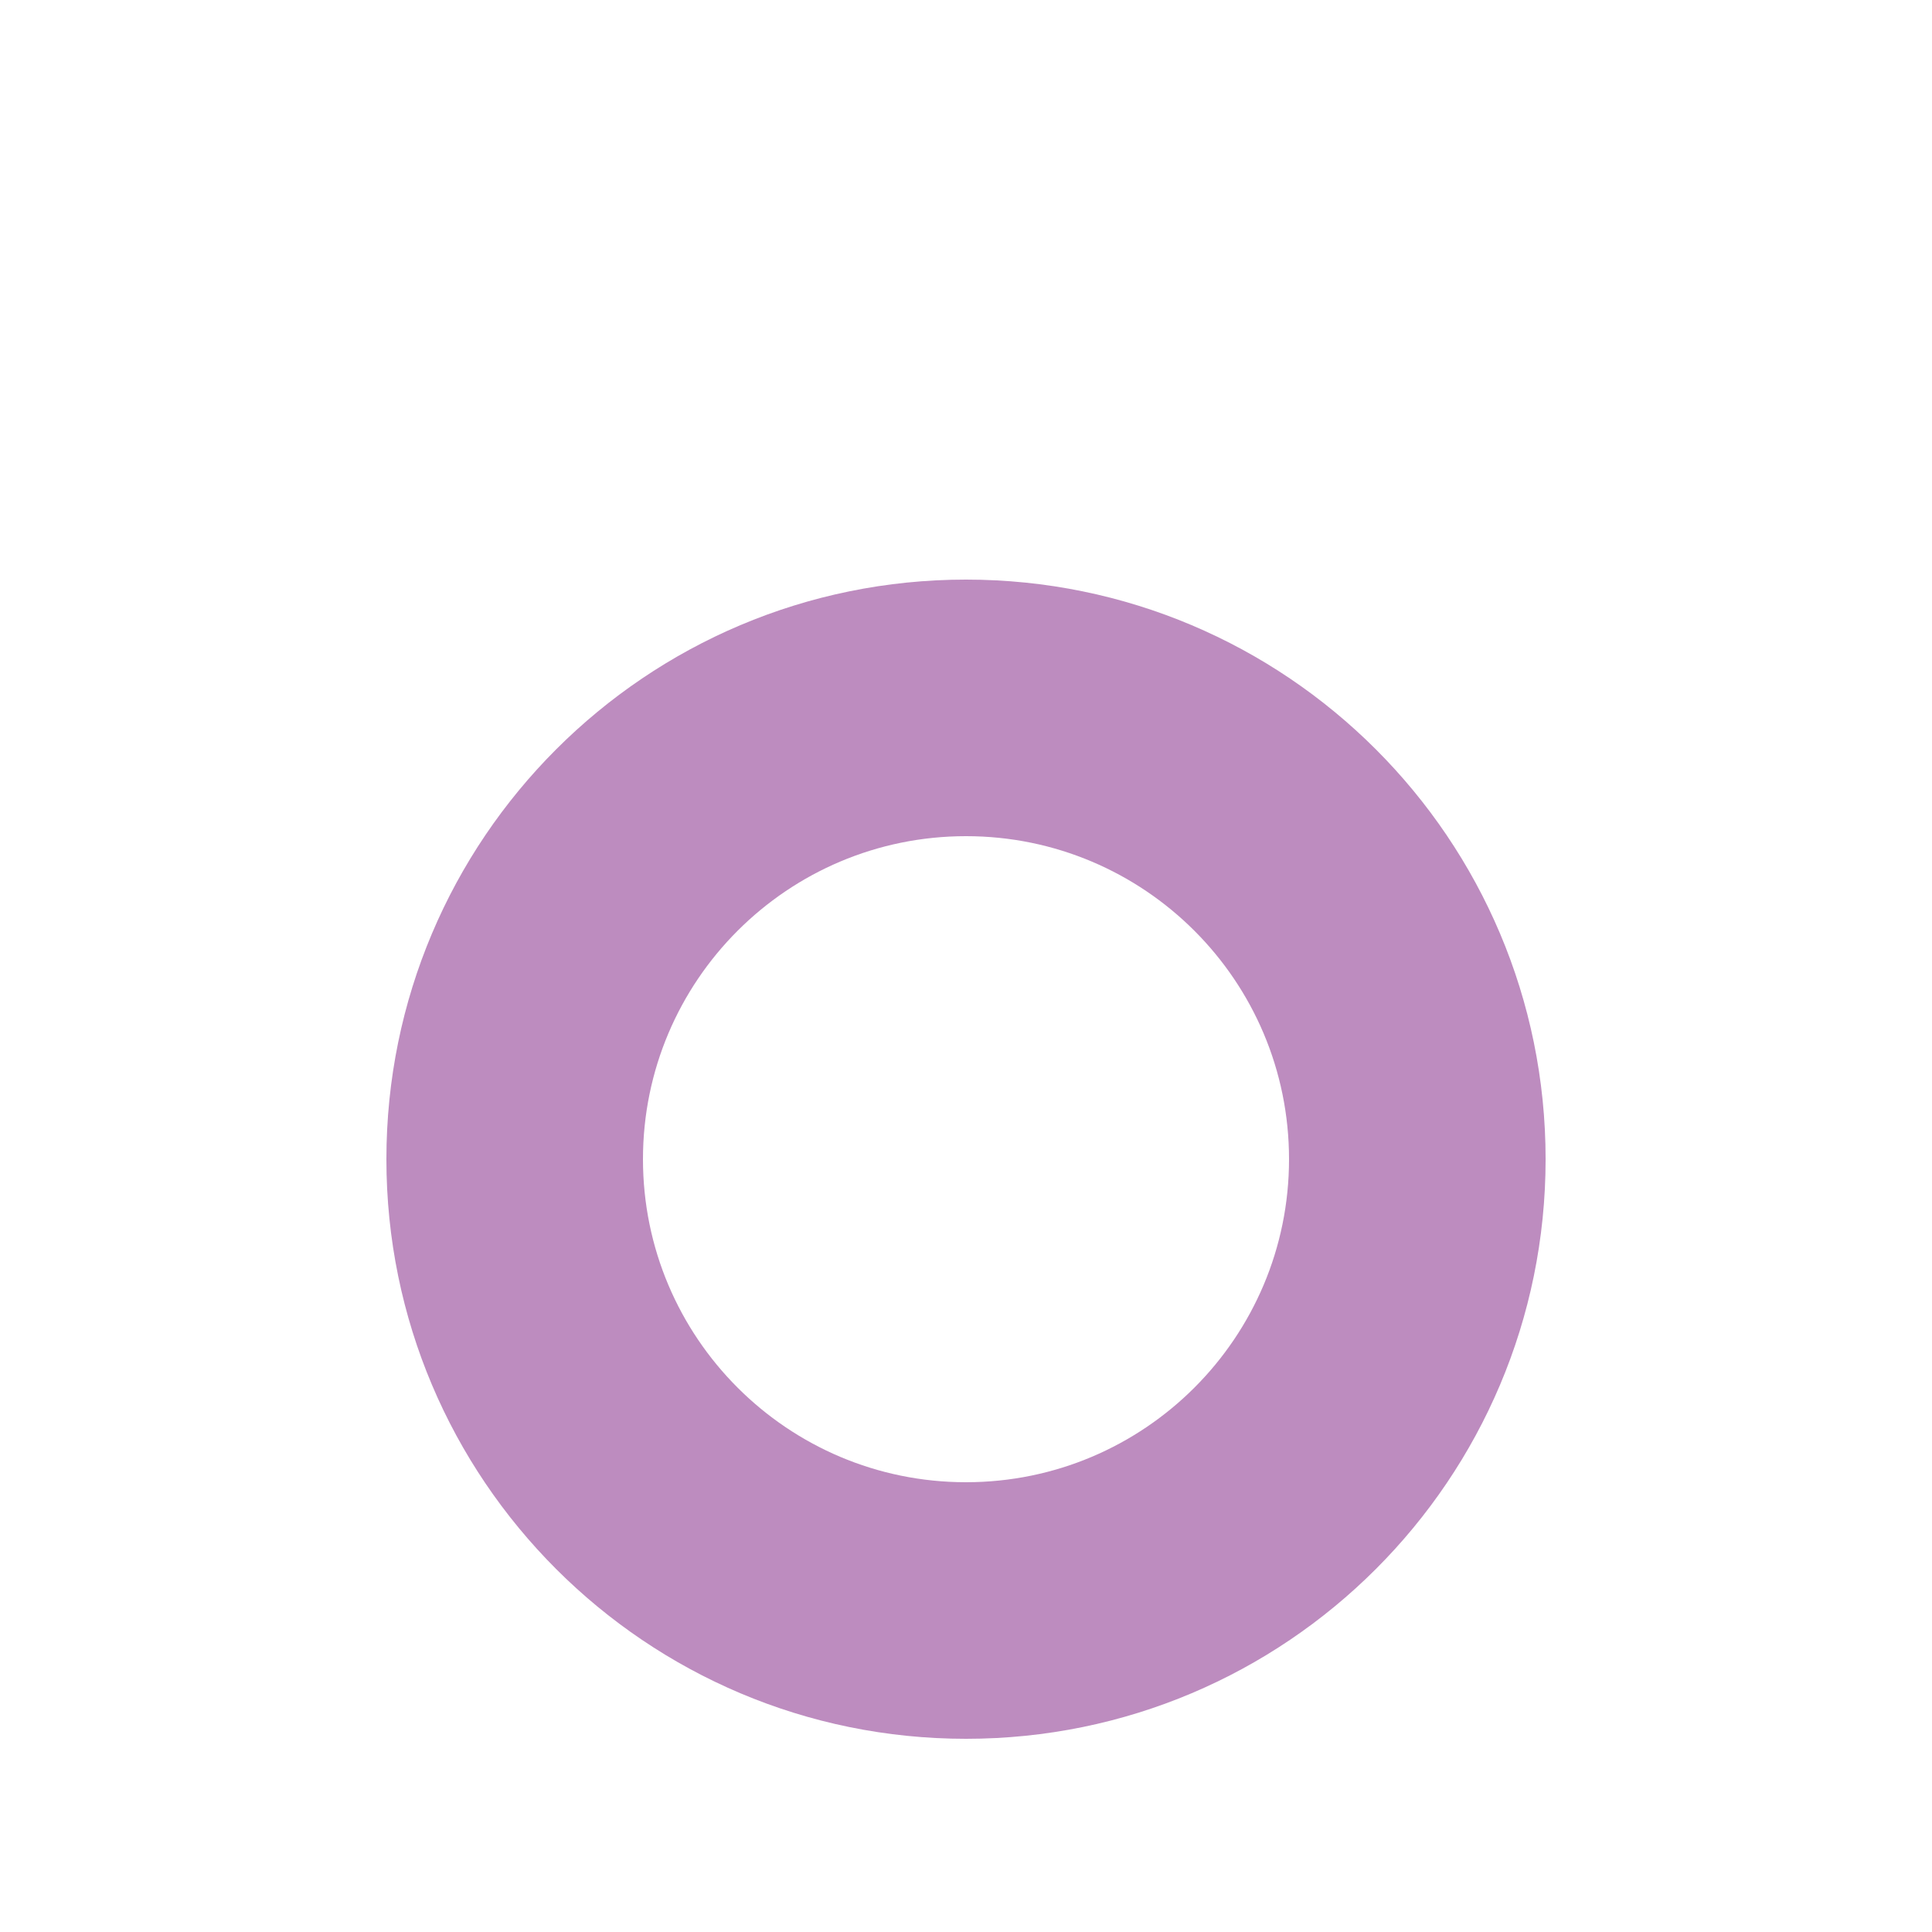 <svg xmlns="http://www.w3.org/2000/svg" xmlns:xlink="http://www.w3.org/1999/xlink" preserveAspectRatio="xMidYMid" width="20" height="20" viewBox="0 0 20 20">
  <defs>
    <style>
      .cls-1 {
        fill: #bd8cbf;
        fill-rule: evenodd;
      }
    </style>
  </defs>
  <path d="M10.000,18.000 C6.686,18.000 4.000,15.314 4.000,12.000 C4.000,8.686 6.686,6.000 10.000,6.000 C13.314,6.000 16.000,8.686 16.000,12.000 C16.000,15.314 13.314,18.000 10.000,18.000 ZM10.000,8.656 C8.153,8.656 6.656,10.153 6.656,12.000 C6.656,13.847 8.153,15.344 10.000,15.344 C11.847,15.344 13.344,13.847 13.344,12.000 C13.344,10.153 11.847,8.656 10.000,8.656 Z" class="cls-1"/>
</svg>

